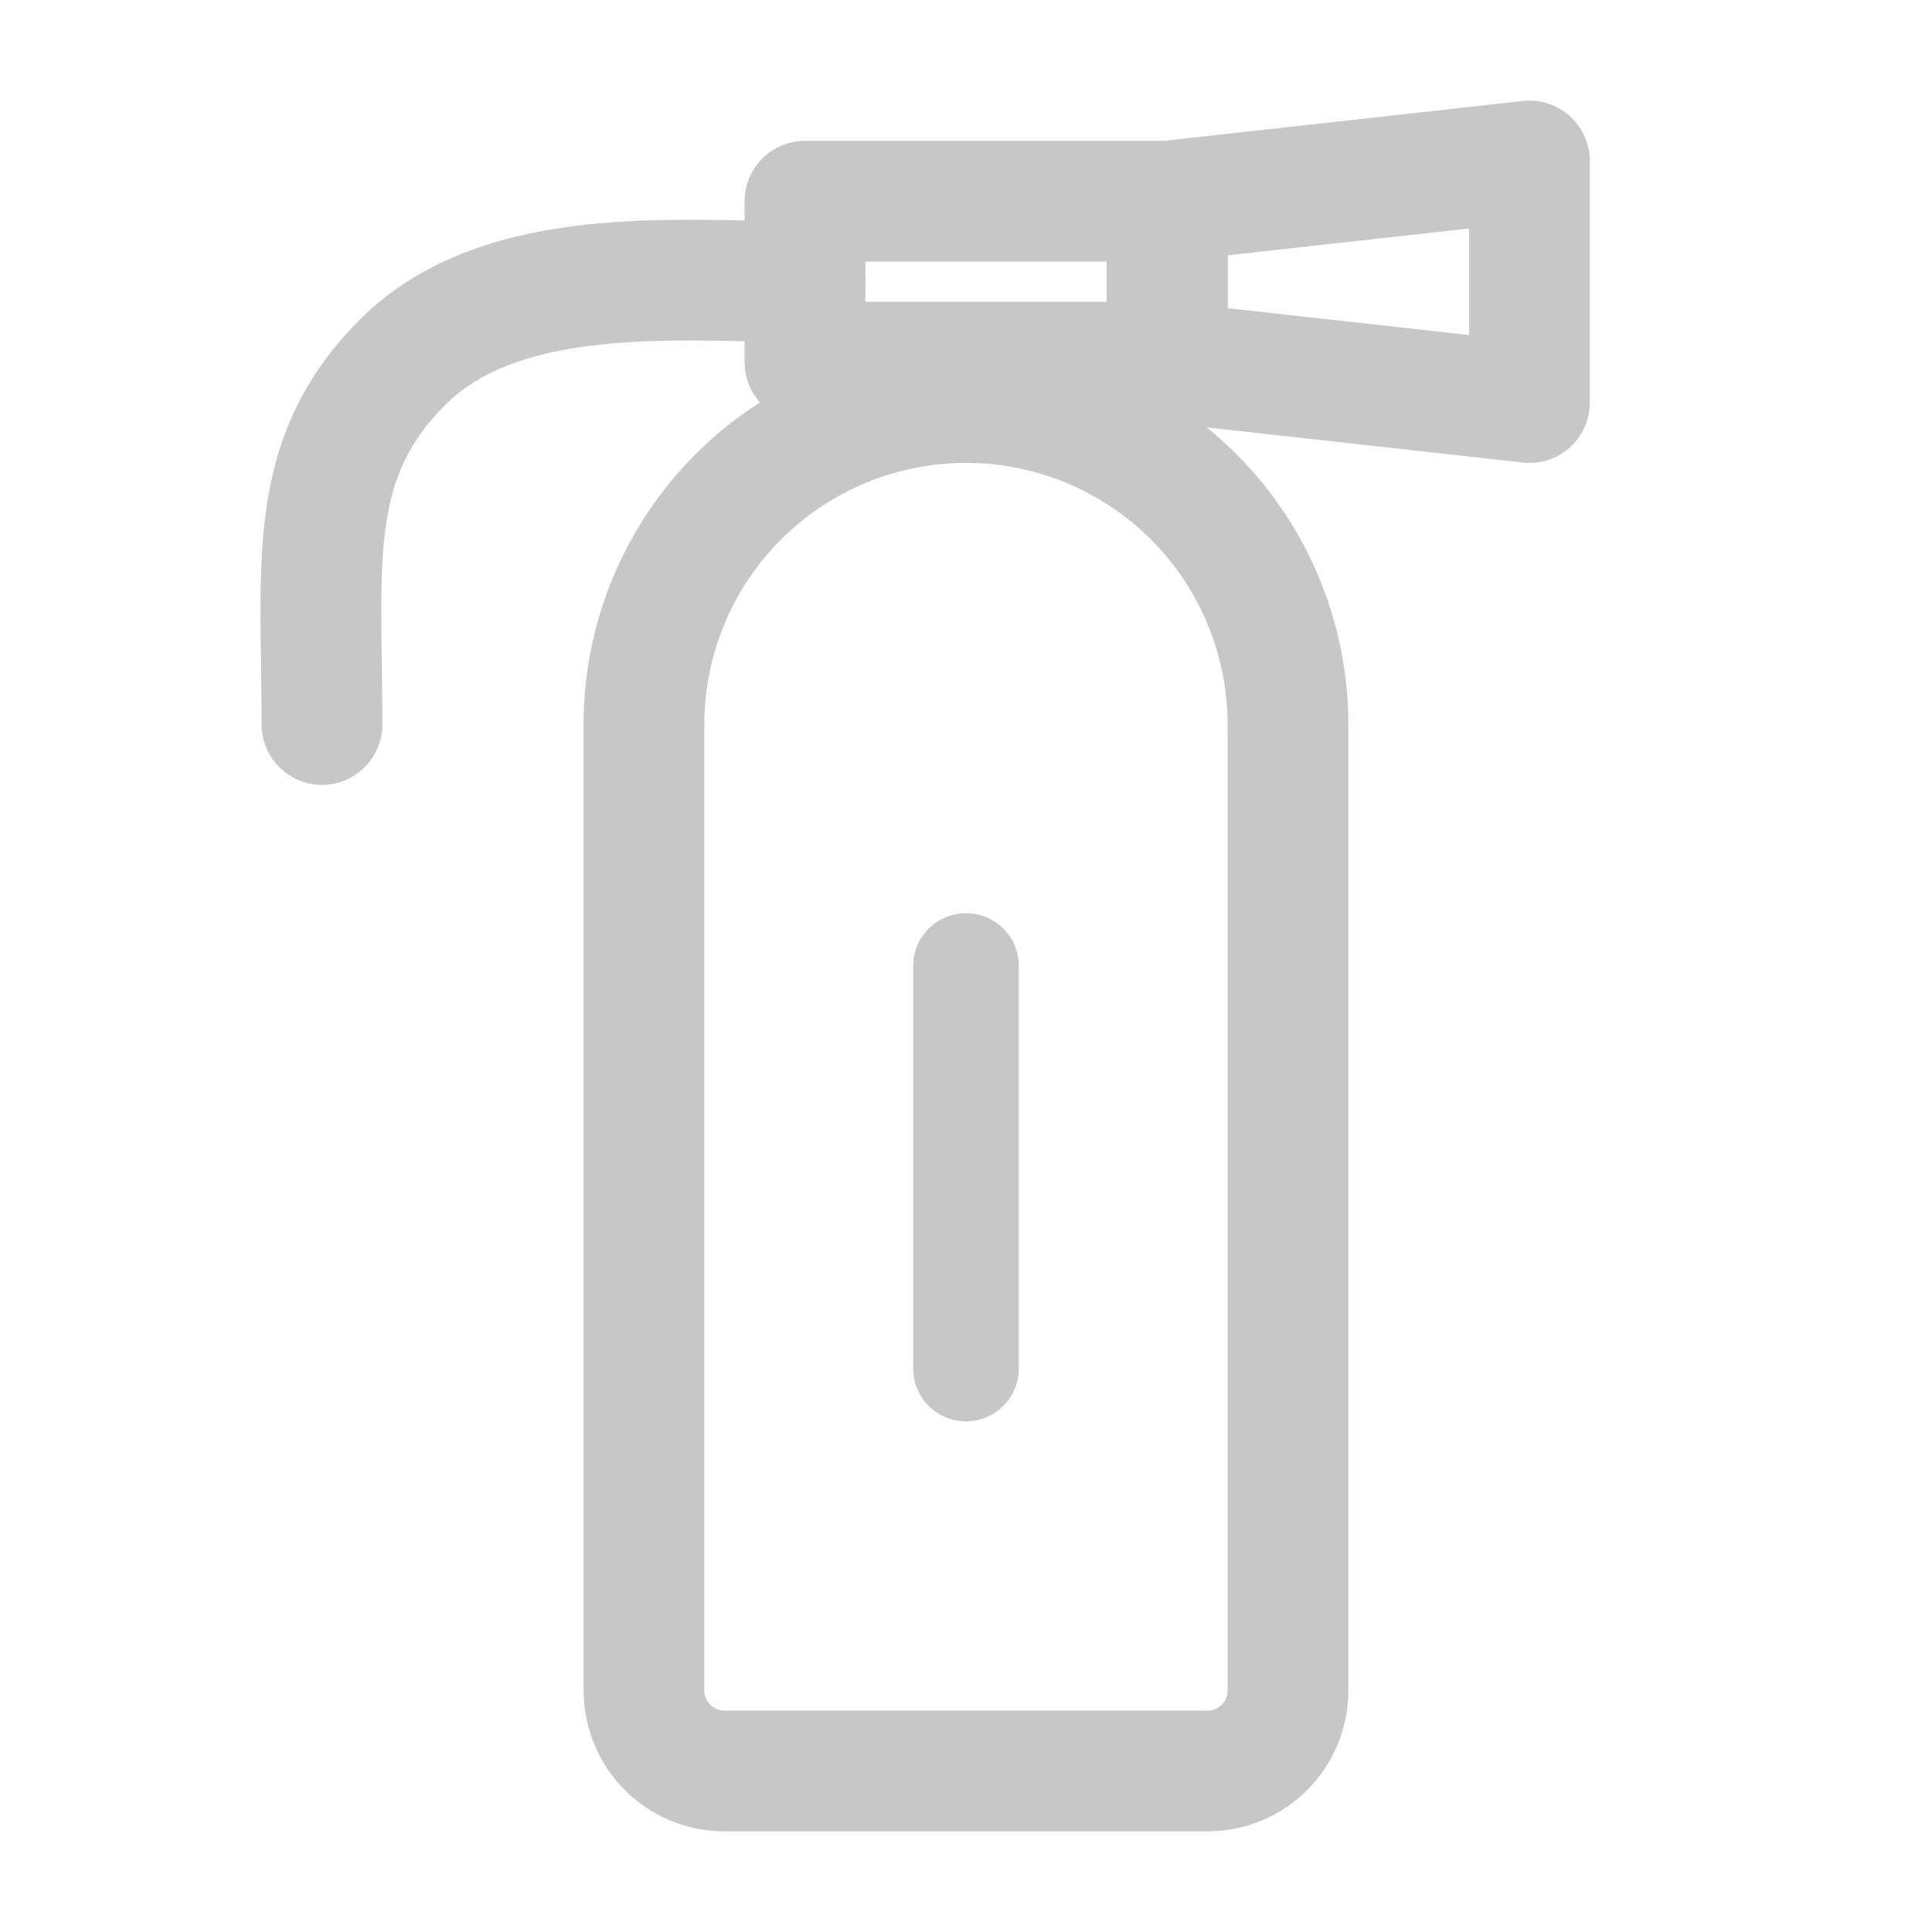 <svg width="32" height="32" viewBox="0 0 32 32" fill="none" xmlns="http://www.w3.org/2000/svg">
<path d="M10.666 12C10.666 10.586 11.228 9.229 12.229 8.229C13.229 7.229 14.585 6.667 16 6.667V6.667C17.414 6.667 18.771 7.229 19.771 8.229C20.771 9.229 21.333 10.586 21.333 12V28C21.333 28.354 21.193 28.693 20.943 28.943C20.693 29.193 20.354 29.333 20 29.333H12C11.646 29.333 11.307 29.193 11.057 28.943C10.807 28.693 10.666 28.354 10.666 28V12Z" stroke="#C7C7C7" stroke-width="2" stroke-linejoin="round"/>
<path d="M16 16V22.667" stroke="#C7C7C7" stroke-width="1.75" stroke-linecap="round" stroke-linejoin="round"/>
<path d="M13.333 3.333H19.333V6H13.333V3.333Z" stroke="#C7C7C7" stroke-width="2" stroke-linejoin="round"/>
<path d="M19.333 3.333L25.333 2.667V6.667L19.333 6V3.333Z" stroke="#C7C7C7" stroke-width="2" stroke-linejoin="round"/>
<path d="M13.333 4.667C11.333 4.667 8.333 4.334 6.667 6C5.055 7.612 5.333 9.334 5.333 12" stroke="#C7C7C7" stroke-width="2" stroke-linecap="round" stroke-linejoin="round"/>
</svg>
